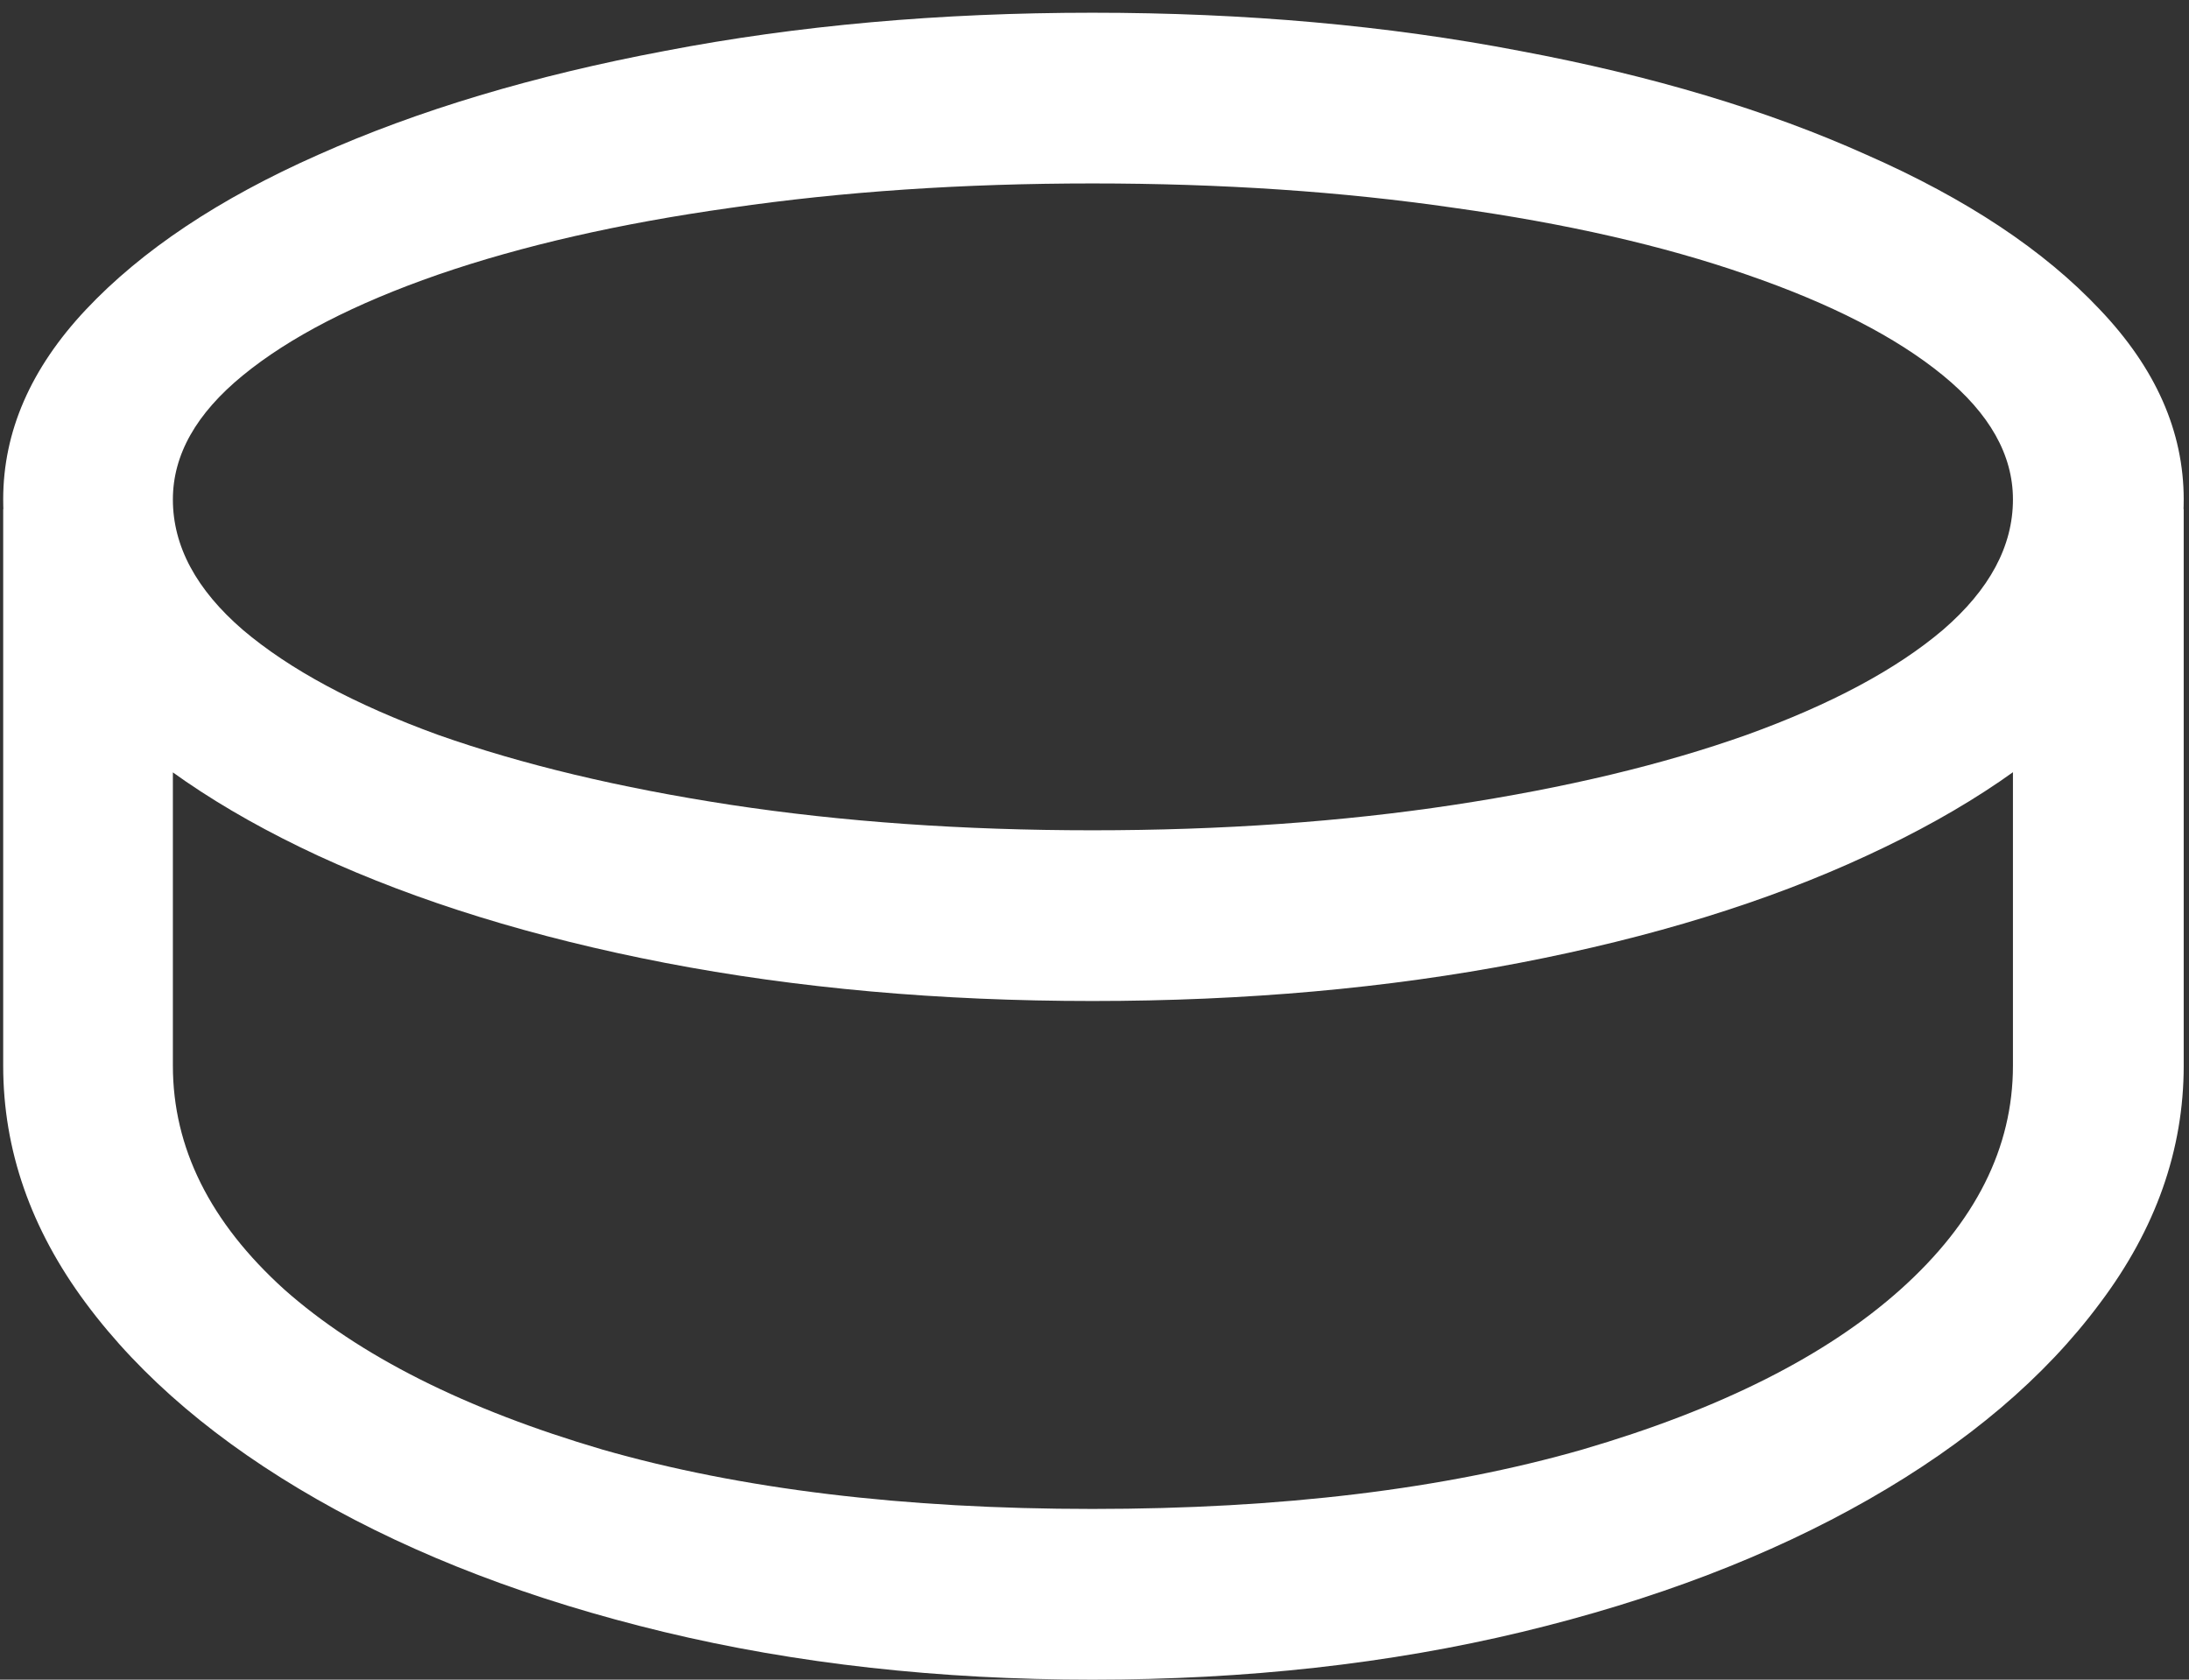 <svg width="129" height="99" viewBox="0 0 129 99" fill="none" xmlns="http://www.w3.org/2000/svg">
<rect x="0" y="0" width="129" height="99" fill="#333333" stroke="none"/>
<path d="M64.375 99C73.458 99 81.896 98.062 89.688 96.188C97.479 94.312 104.292 91.708 110.125 88.375C115.958 85.042 120.5 81.188 123.75 76.812C127.042 72.438 128.688 67.771 128.688 62.812V30L118.625 38.75V62.812C118.625 67.646 116.417 72.042 112 76C107.625 79.917 101.375 83.062 93.25 85.438C85.125 87.771 75.5 88.938 64.375 88.938C53.25 88.938 43.625 87.771 35.5 85.438C27.417 83.062 21.167 79.917 16.75 76C12.375 72.042 10.188 67.646 10.188 62.812V38.75L0.188 30V62.812C0.188 67.771 1.812 72.438 5.062 76.812C8.312 81.188 12.854 85.042 18.688 88.375C24.521 91.708 31.333 94.312 39.125 96.188C46.917 98.062 55.333 99 64.375 99ZM64.375 59C73.375 59 81.771 58.25 89.562 56.75C97.354 55.25 104.167 53.146 110 50.438C115.875 47.729 120.458 44.604 123.75 41.062C127.042 37.479 128.688 33.604 128.688 29.438C128.688 25.438 127.042 21.708 123.75 18.25C120.458 14.75 115.875 11.708 110 9.125C104.167 6.5 97.354 4.458 89.562 3C81.771 1.5 73.375 0.75 64.375 0.75C55.375 0.75 46.979 1.5 39.188 3C31.438 4.458 24.625 6.5 18.75 9.125C12.917 11.708 8.354 14.75 5.062 18.25C1.812 21.708 0.188 25.438 0.188 29.438C0.188 33.604 1.812 37.479 5.062 41.062C8.354 44.604 12.917 47.729 18.75 50.438C24.625 53.146 31.438 55.25 39.188 56.75C46.979 58.25 55.375 59 64.375 59ZM64.375 48.938C56.75 48.938 49.646 48.438 43.062 47.438C36.521 46.438 30.771 45.062 25.812 43.312C20.896 41.521 17.062 39.458 14.312 37.125C11.562 34.75 10.188 32.188 10.188 29.438C10.188 26.812 11.562 24.375 14.312 22.125C17.062 19.875 20.896 17.896 25.812 16.188C30.771 14.479 36.521 13.167 43.062 12.25C49.646 11.292 56.75 10.812 64.375 10.812C72 10.812 79.104 11.292 85.688 12.25C92.271 13.167 98.021 14.479 102.938 16.188C107.896 17.896 111.75 19.875 114.5 22.125C117.25 24.375 118.625 26.812 118.625 29.438C118.625 32.188 117.25 34.75 114.5 37.125C111.75 39.458 107.896 41.521 102.938 43.312C98.021 45.062 92.271 46.438 85.688 47.438C79.104 48.438 72 48.938 64.375 48.938Z" fill="white"/>
</svg>
